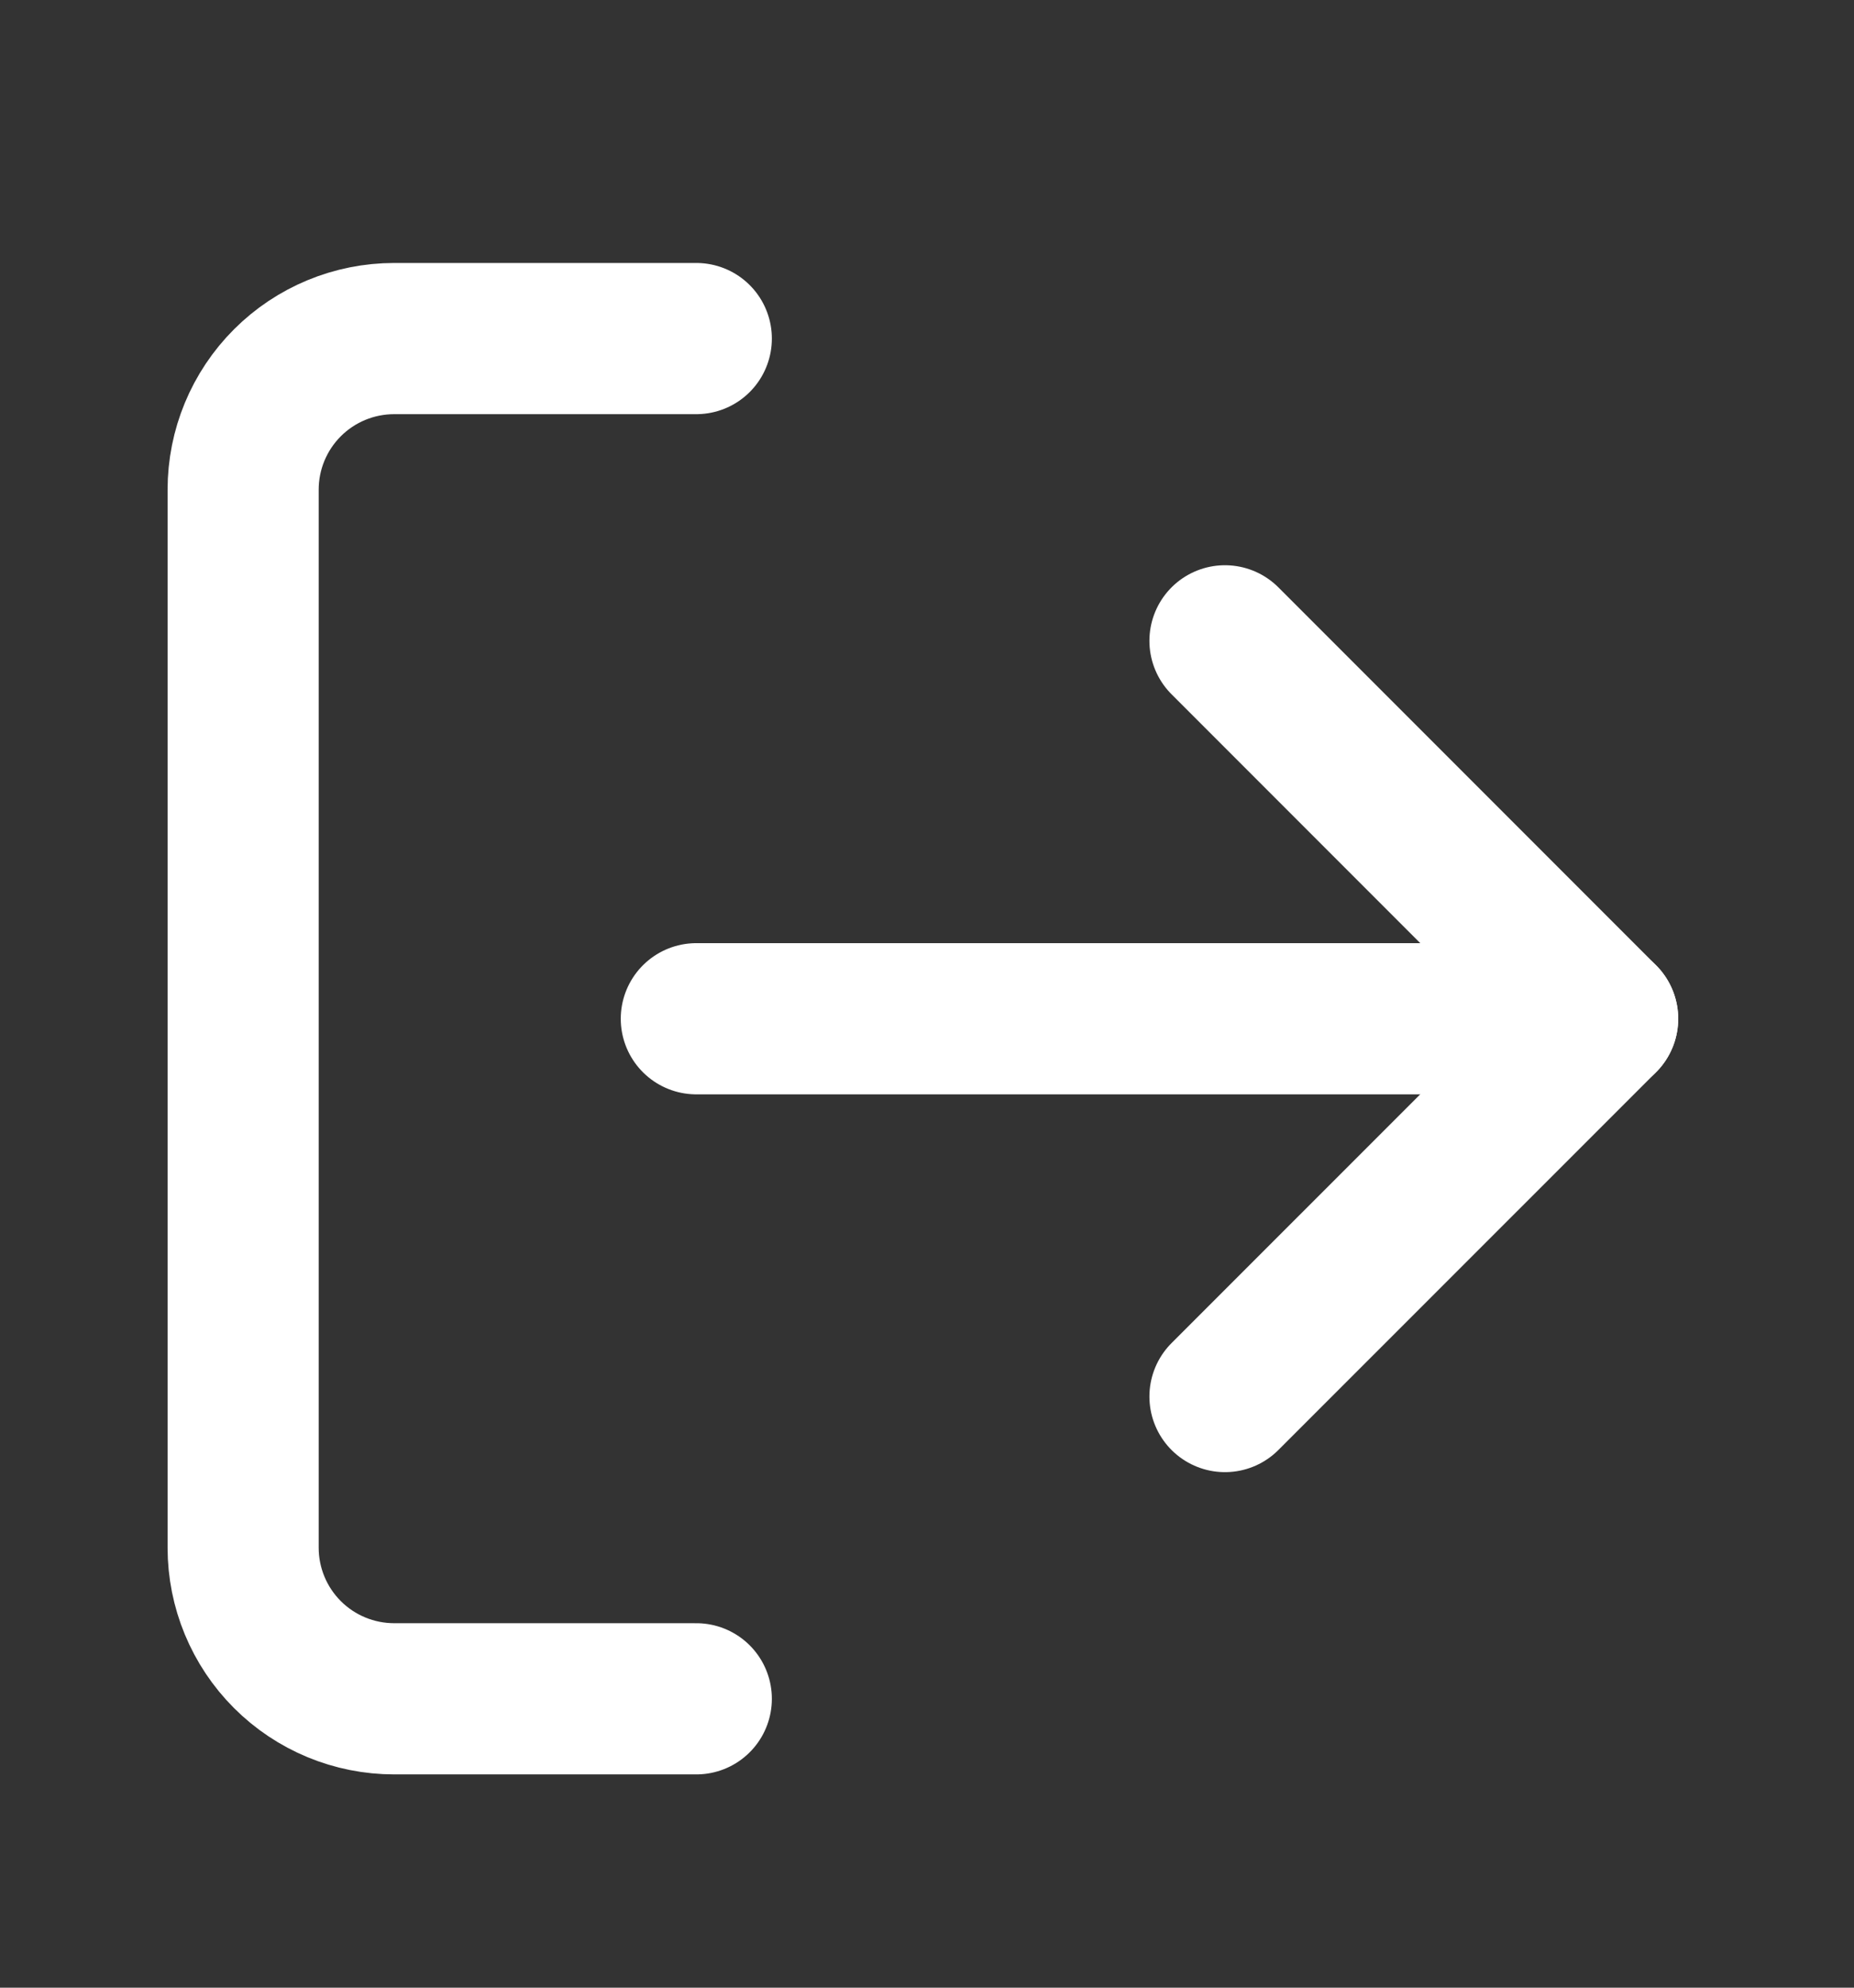 <svg width="14" height="15" viewBox="0 0 14 15" fill="none" xmlns="http://www.w3.org/2000/svg">
<rect x="0" y="0" width="14" height="15" fill="#333333" stroke="none"/>
<path d="M5.258 12.82H2.977C2.674 12.82 2.384 12.7 2.17 12.486C1.956 12.272 1.836 11.982 1.836 11.68V3.695C1.836 3.393 1.956 3.103 2.17 2.889C2.384 2.675 2.674 2.555 2.977 2.555H5.258" stroke="white" stroke-width="1.141" stroke-linecap="round" stroke-linejoin="round"/>
<path d="M9.25 10.539L12.102 7.688L9.25 4.836" stroke="white" stroke-width="1.141" stroke-linecap="round" stroke-linejoin="round"/>
<path d="M12.102 7.688H5.258" stroke="white" stroke-width="1.141" stroke-linecap="round" stroke-linejoin="round"/>
</svg>
